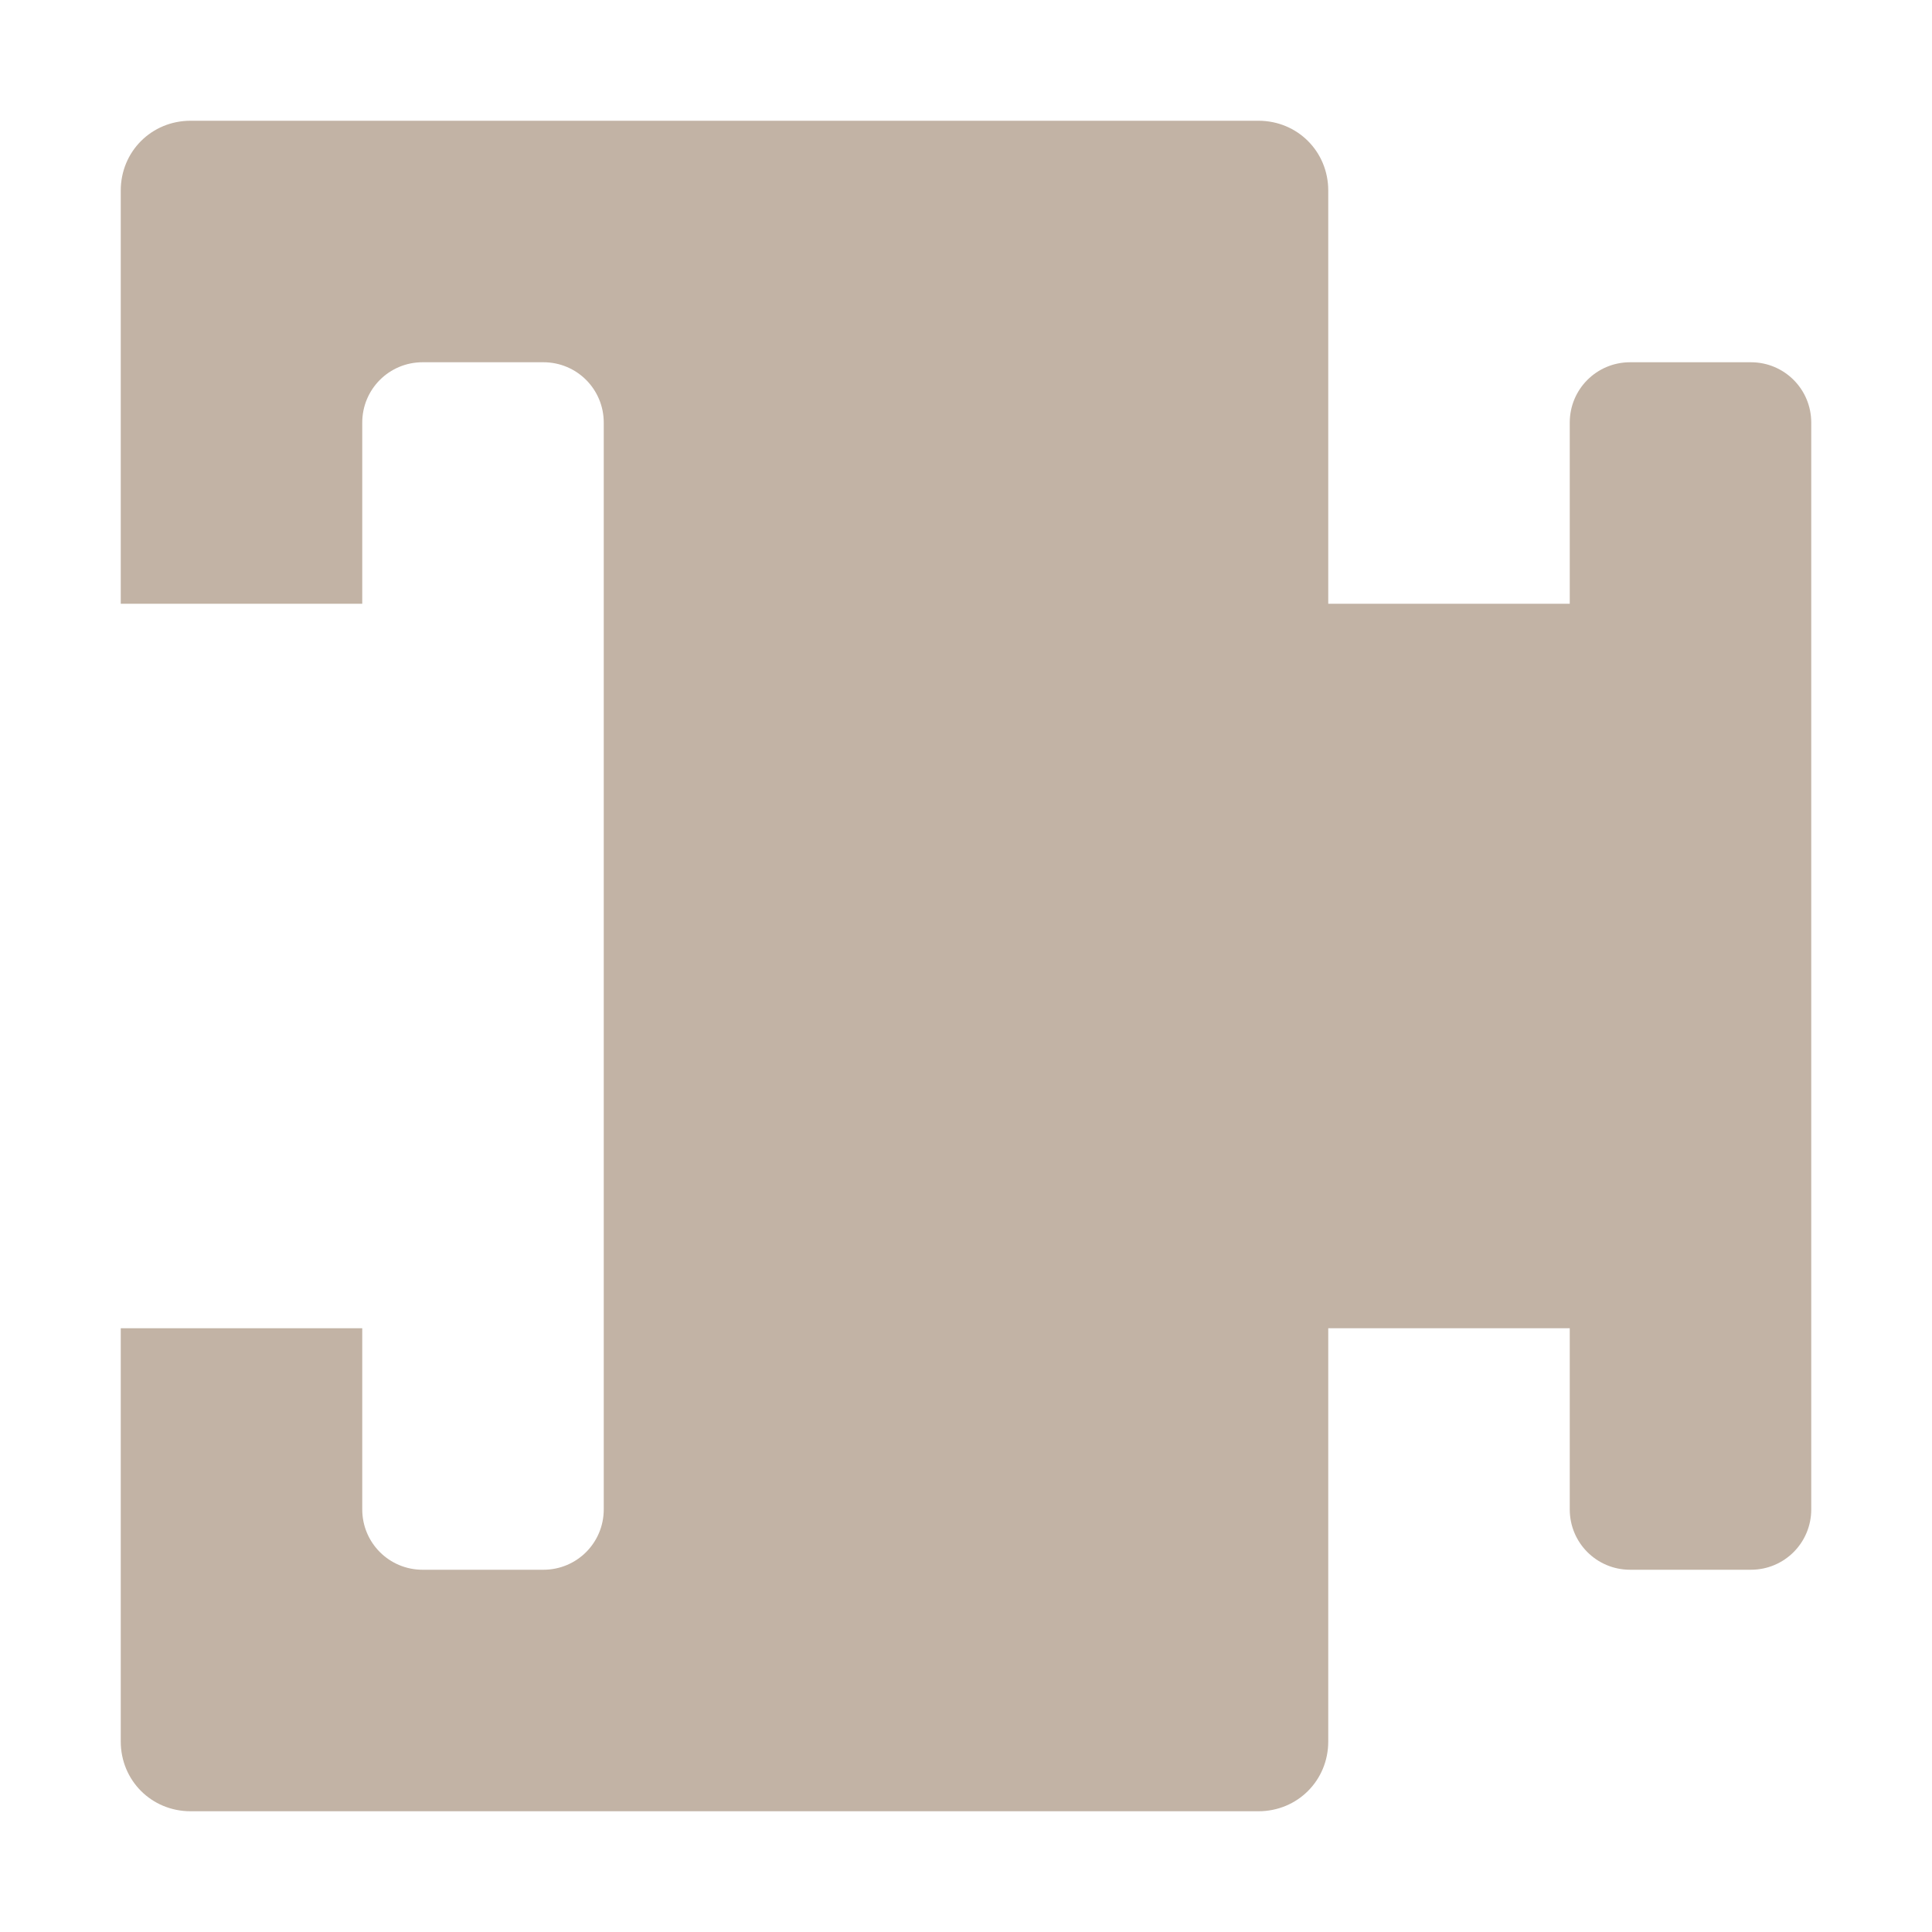 <svg width="32" height="32" version="1.1" xmlns="http://www.w3.org/2000/svg" xmlns:osb="http://www.openswatchbook.org/uri/2009/osb">
  <title>Mixxx 1.12+ iconset</title>
  <g id="a" fill="#c2b3a5">
    <path d="m27 6h2c0.554 0 1 0.446 1 1v18c0 0.554-0.446 1-1 1h-2c-0.554 0-1-0.446-1-1v-18c0-0.554 0.446-1 1-1zm-5 4h4v12h-4zm-18.844-8c-0.646 0-1.156 0.51-1.156 1.156v6.844h4v-3c0-0.554 0.446-1 1-1h2c0.554 0 1 0.446 1 1v18c0 0.554-0.446 1-1 1h-2c-0.554 0-1-0.446-1-1v-3h-4v6.844c0 0.646 0.51 1.156 1.156 1.156h17.688c0.646 0 1.156-0.51 1.156-1.156v-25.688c0-0.646-0.51-1.156-1.156-1.156z" color="#000000" fill="#c2b3a5"/>
  </g>
</svg>
